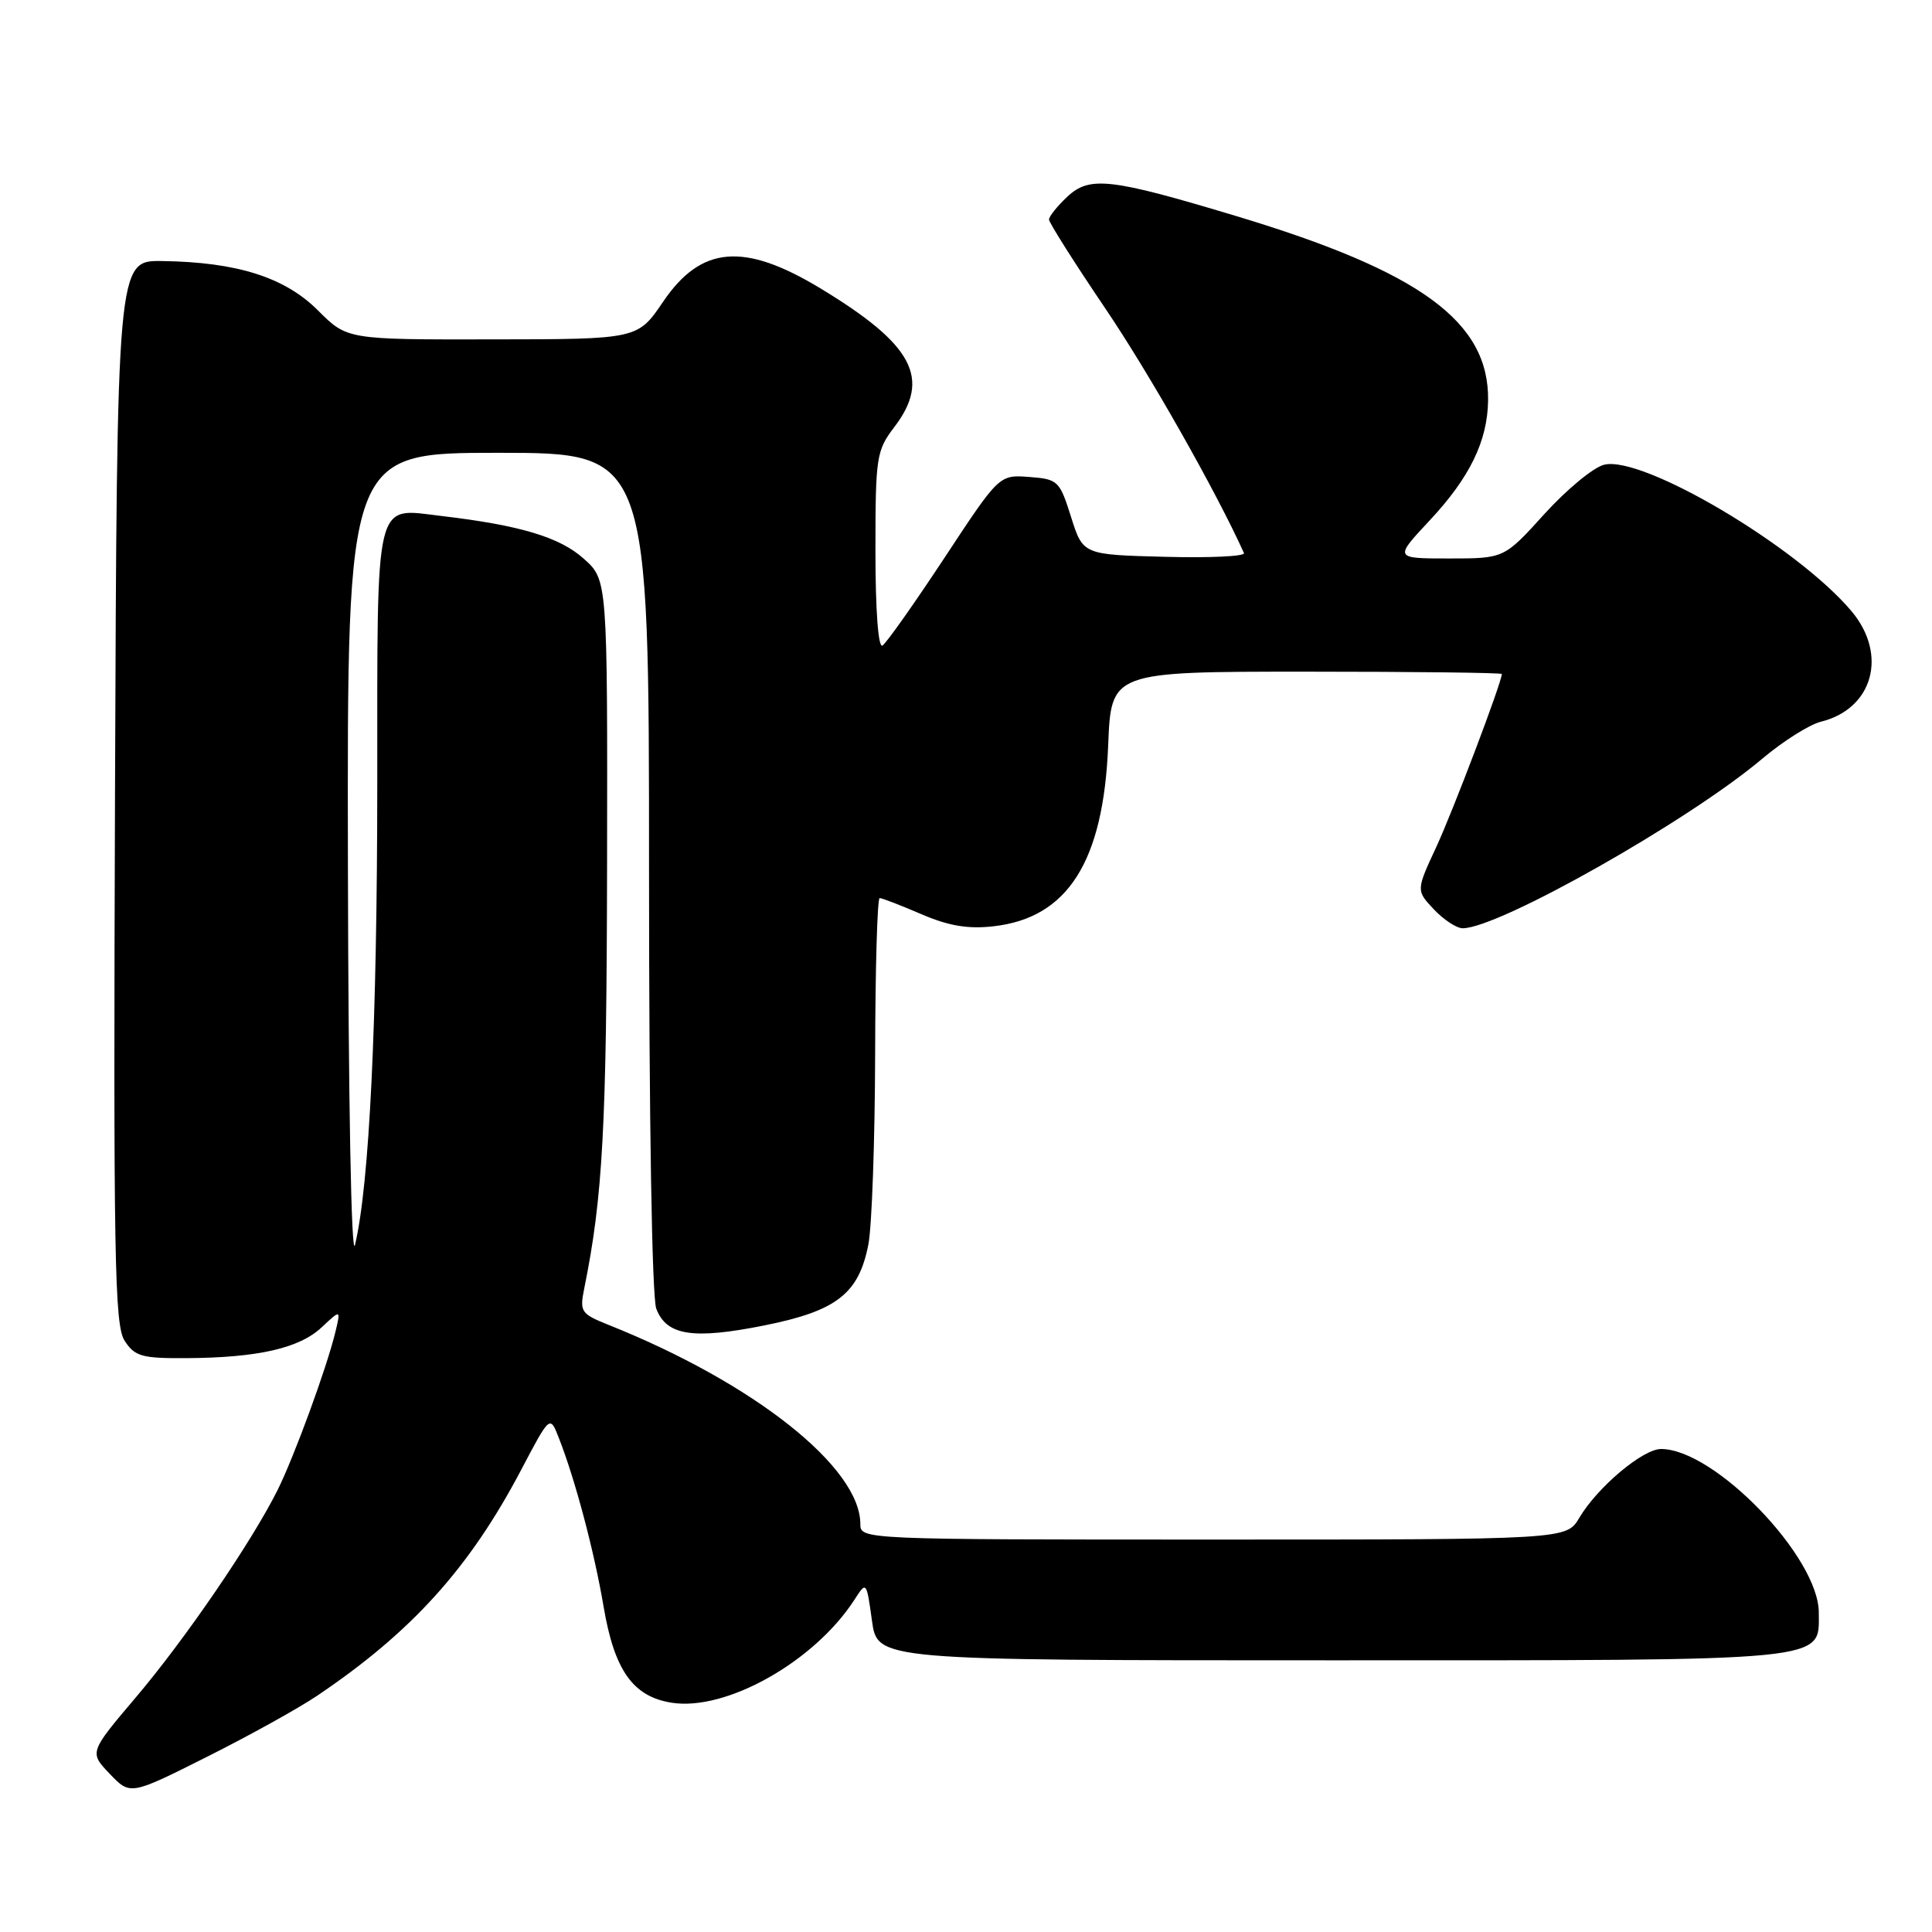 <?xml version="1.0" encoding="UTF-8" standalone="no"?>
<!DOCTYPE svg PUBLIC "-//W3C//DTD SVG 1.1//EN" "http://www.w3.org/Graphics/SVG/1.1/DTD/svg11.dtd" >
<svg xmlns="http://www.w3.org/2000/svg" xmlns:xlink="http://www.w3.org/1999/xlink" version="1.1" viewBox="0 0 256 256">
 <g >
 <path fill="currentColor"
d=" M 42.00 224.71 C 54.56 216.25 62.21 207.78 69.07 194.74 C 72.87 187.52 72.87 187.52 74.04 190.51 C 76.22 196.05 78.75 205.62 79.98 212.89 C 81.41 221.34 83.87 224.81 89.00 225.62 C 96.22 226.76 107.90 220.18 113.20 212.00 C 114.81 209.50 114.81 209.50 115.54 214.75 C 116.26 220.00 116.26 220.00 176.41 220.00 C 243.16 220.00 241.00 220.21 241.00 213.68 C 241.00 206.32 227.19 192.00 220.10 192.00 C 217.68 192.00 211.67 197.06 209.27 201.11 C 207.57 204.00 207.57 204.00 160.78 204.00 C 114.29 204.00 114.00 203.99 114.00 201.95 C 114.00 194.41 99.86 183.23 80.63 175.55 C 76.98 174.09 76.79 173.81 77.41 170.75 C 79.88 158.58 80.38 149.36 80.44 114.67 C 80.50 76.84 80.50 76.84 77.35 74.03 C 74.16 71.17 68.91 69.60 58.50 68.37 C 49.53 67.32 50.00 65.35 49.99 103.87 C 49.98 135.57 48.95 156.92 47.04 164.96 C 46.55 167.03 46.16 145.91 46.10 114.25 C 46.00 60.00 46.00 60.00 66.00 60.00 C 86.00 60.00 86.00 60.00 86.00 115.43 C 86.00 148.62 86.39 171.89 86.96 173.41 C 88.32 176.98 91.83 177.52 101.31 175.62 C 110.88 173.70 113.81 171.41 115.07 164.86 C 115.53 162.46 115.93 151.16 115.96 139.75 C 115.98 128.34 116.25 119.00 116.56 119.00 C 116.88 119.00 119.36 119.96 122.08 121.13 C 125.70 122.69 128.26 123.12 131.63 122.74 C 141.49 121.63 146.22 114.17 146.84 98.75 C 147.23 89.00 147.23 89.00 173.12 89.00 C 187.35 89.00 199.00 89.14 199.00 89.31 C 199.00 90.38 192.52 107.49 190.31 112.24 C 187.64 117.99 187.64 117.99 189.99 120.49 C 191.29 121.87 193.01 123.00 193.81 123.00 C 198.60 123.00 223.77 108.76 233.50 100.54 C 236.25 98.22 239.75 96.01 241.28 95.63 C 248.18 93.93 250.18 86.74 245.33 80.98 C 238.13 72.43 217.64 60.30 212.55 61.58 C 211.13 61.93 207.57 64.88 204.64 68.11 C 199.31 74.00 199.31 74.00 192.02 74.00 C 184.73 74.00 184.73 74.00 189.42 68.98 C 194.75 63.29 197.11 58.44 197.18 53.05 C 197.32 42.64 188.26 36.00 163.84 28.64 C 147.14 23.61 144.38 23.29 141.42 26.07 C 140.09 27.32 139.00 28.68 139.00 29.09 C 139.00 29.50 142.37 34.83 146.50 40.93 C 152.35 49.59 161.10 65.03 164.83 73.28 C 165.03 73.72 160.31 73.94 154.34 73.78 C 143.50 73.50 143.50 73.50 141.92 68.50 C 140.41 63.70 140.19 63.49 136.38 63.20 C 132.40 62.90 132.40 62.90 125.13 73.94 C 121.13 80.00 117.44 85.23 116.93 85.54 C 116.37 85.89 116.00 80.83 116.00 72.99 C 116.00 60.53 116.13 59.70 118.50 56.59 C 123.41 50.15 121.01 45.65 108.71 38.21 C 98.58 32.08 92.91 32.56 87.88 39.96 C 84.50 44.95 84.50 44.95 65.25 44.97 C 46.00 45.00 46.00 45.00 42.13 41.13 C 37.74 36.74 31.41 34.73 21.50 34.59 C 15.50 34.50 15.50 34.50 15.24 104.92 C 15.02 166.72 15.17 175.62 16.52 177.67 C 17.87 179.74 18.80 180.00 24.77 179.96 C 34.20 179.90 39.69 178.64 42.63 175.87 C 45.16 173.50 45.16 173.50 44.44 176.50 C 43.30 181.23 38.95 193.11 36.75 197.50 C 33.32 204.35 24.55 217.18 18.05 224.85 C 11.82 232.20 11.82 232.20 14.54 235.04 C 17.26 237.89 17.26 237.89 27.38 232.81 C 32.95 230.02 39.52 226.38 42.00 224.71 Z "/>
</g>
</svg>